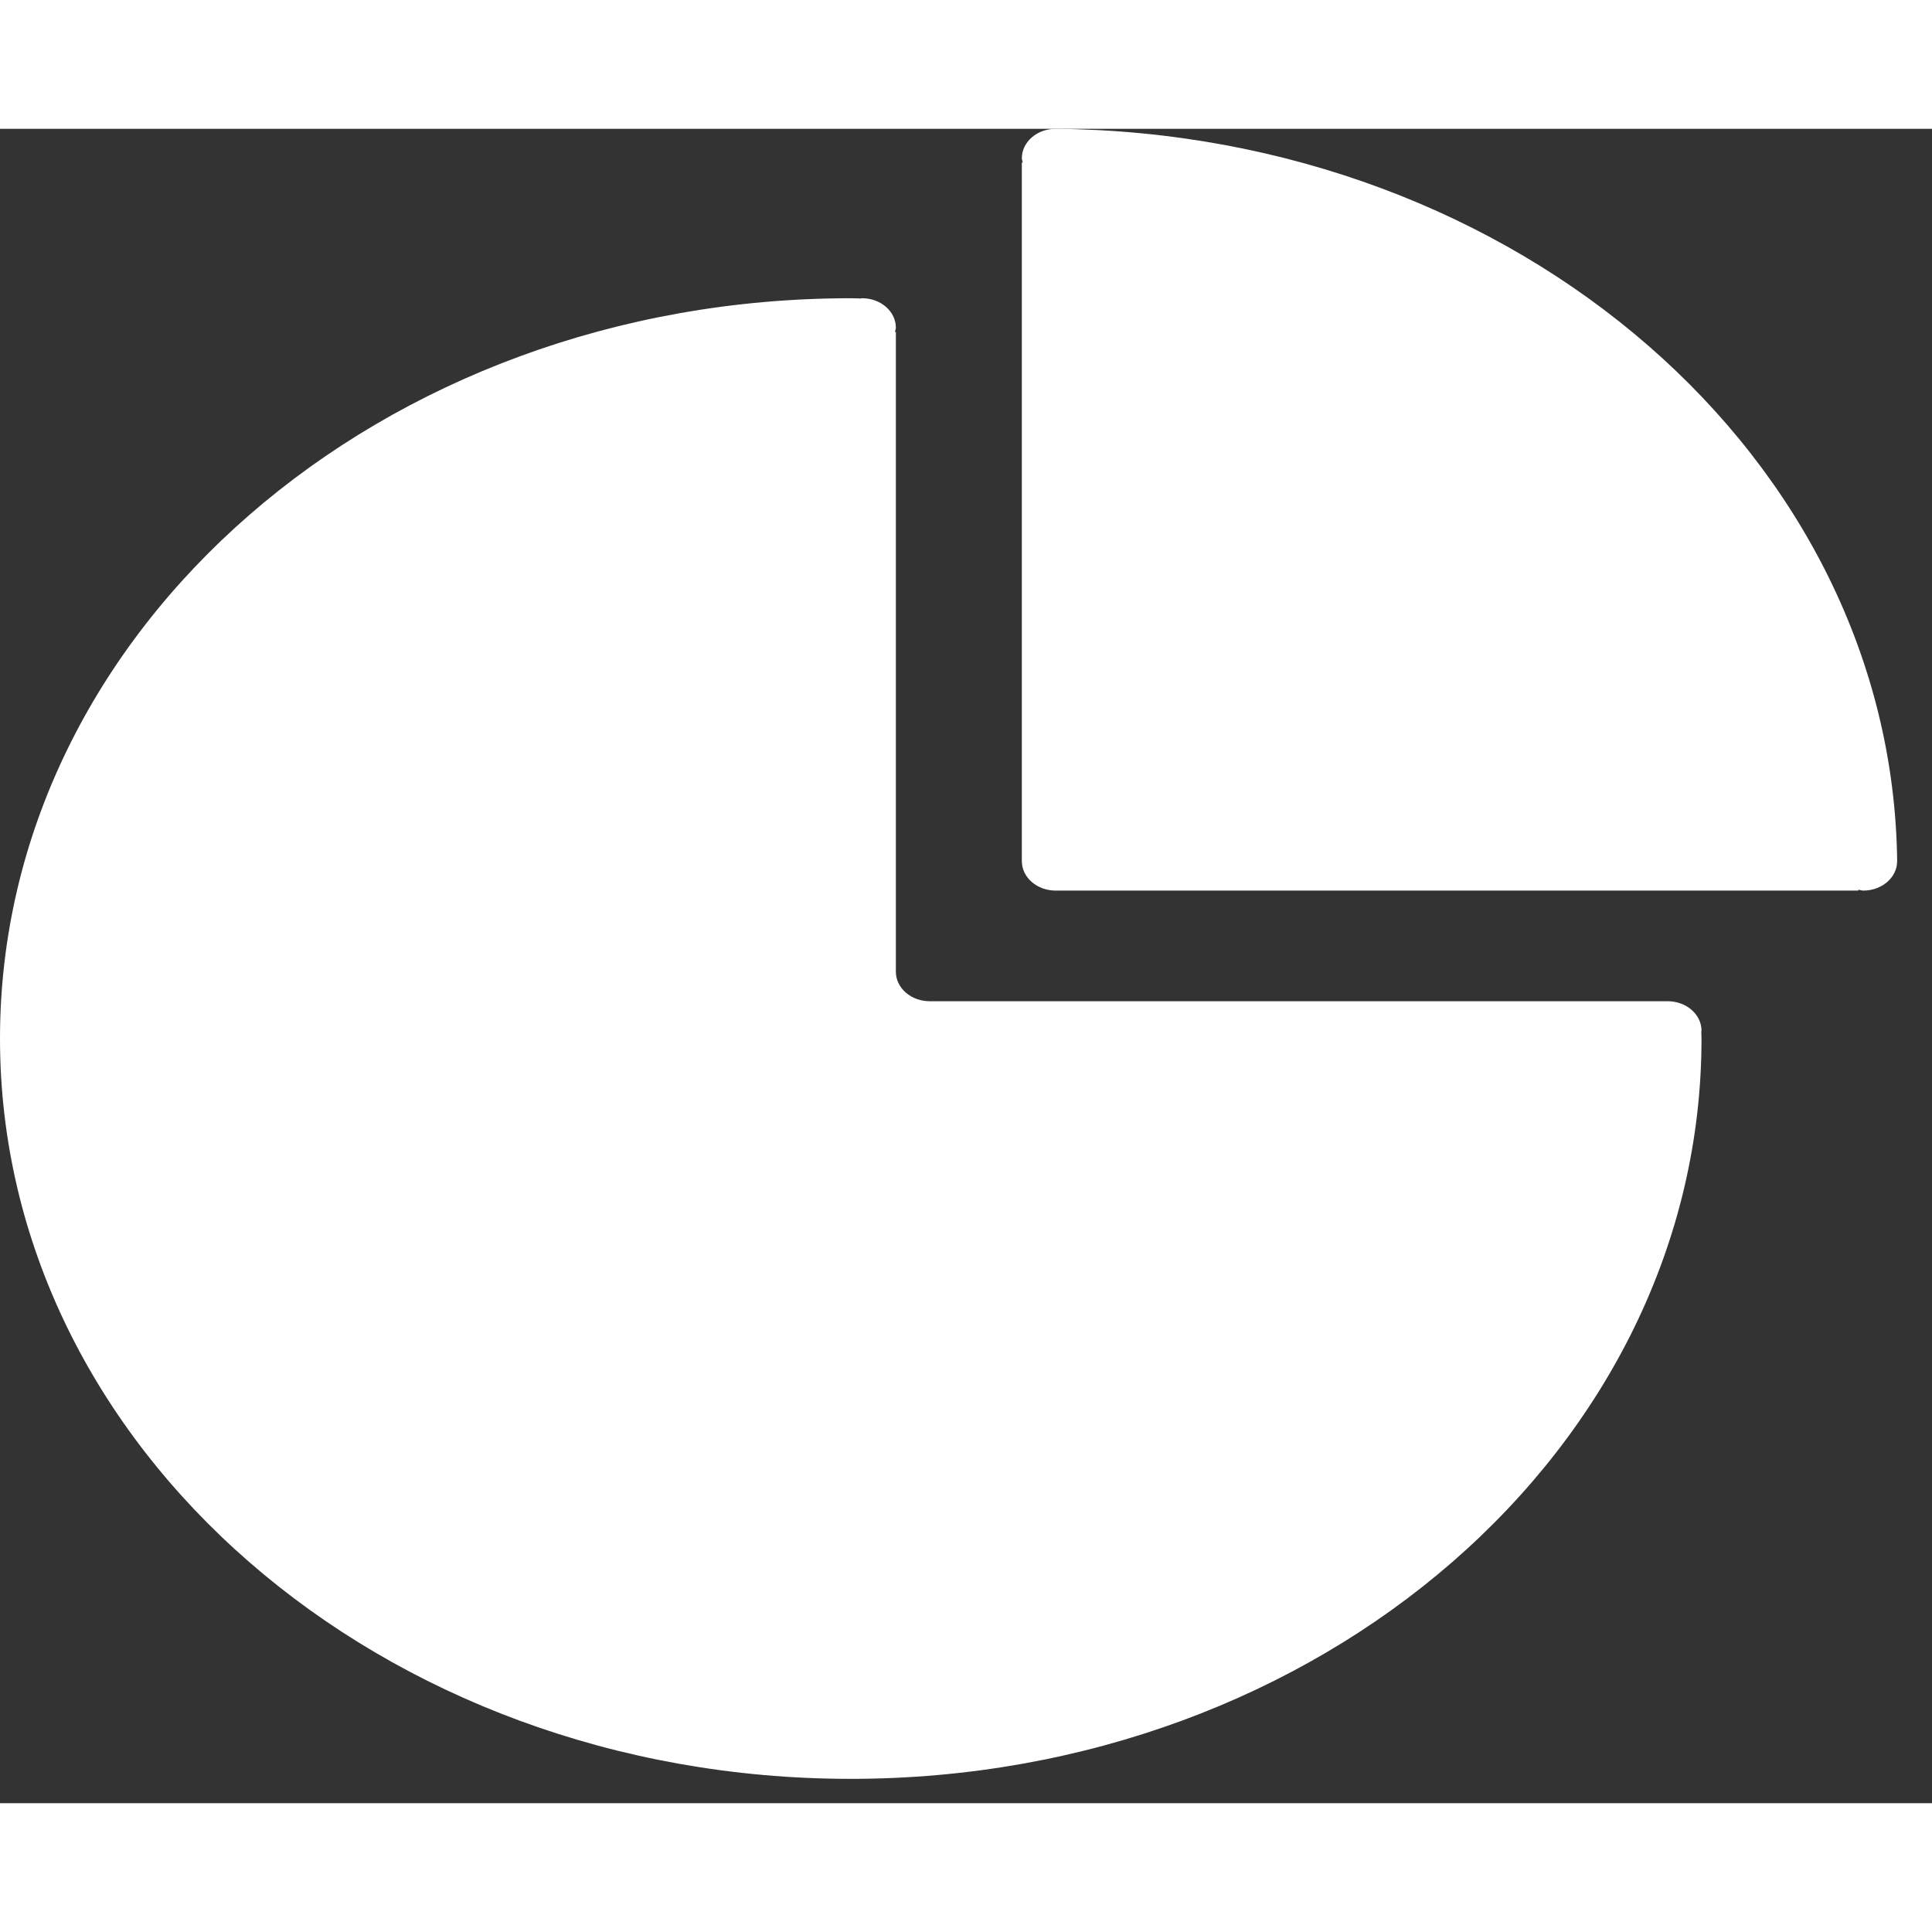 <svg width="100" height="100" viewBox="0 0 30 26" fill="none" xmlns="http://www.w3.org/2000/svg">
<rect x="0" y="0" width="30" height="26" fill="#333333" stroke="none"/>
<path d="M16.392 0C16.102 0 15.867 0.205 15.867 0.458C15.867 0.481 15.878 0.501 15.882 0.524H15.867V11.371C15.867 11.624 16.102 11.829 16.392 11.829H28.857V11.815C28.883 11.819 28.907 11.829 28.934 11.829C29.224 11.829 29.459 11.624 29.459 11.371C29.385 5.119 23.577 0.065 16.392 0Z" fill="white"/>
<path d="M26.421 14.005C26.421 13.752 26.186 13.547 25.895 13.547H14.437C14.297 13.547 14.164 13.499 14.065 13.413C13.967 13.328 13.911 13.211 13.911 13.09V3.155H13.896C13.9 3.133 13.911 3.112 13.911 3.089C13.911 2.836 13.676 2.631 13.386 2.631C13.373 2.631 13.363 2.637 13.35 2.637V2.634C13.303 2.634 13.257 2.631 13.21 2.631C5.915 2.631 0 7.778 0 14.127C0 20.475 5.915 25.622 13.21 25.622C20.506 25.622 26.421 20.475 26.421 14.127C26.421 14.09 26.419 14.054 26.418 14.017C26.418 14.012 26.421 14.009 26.421 14.005Z" fill="white"/>
</svg>
